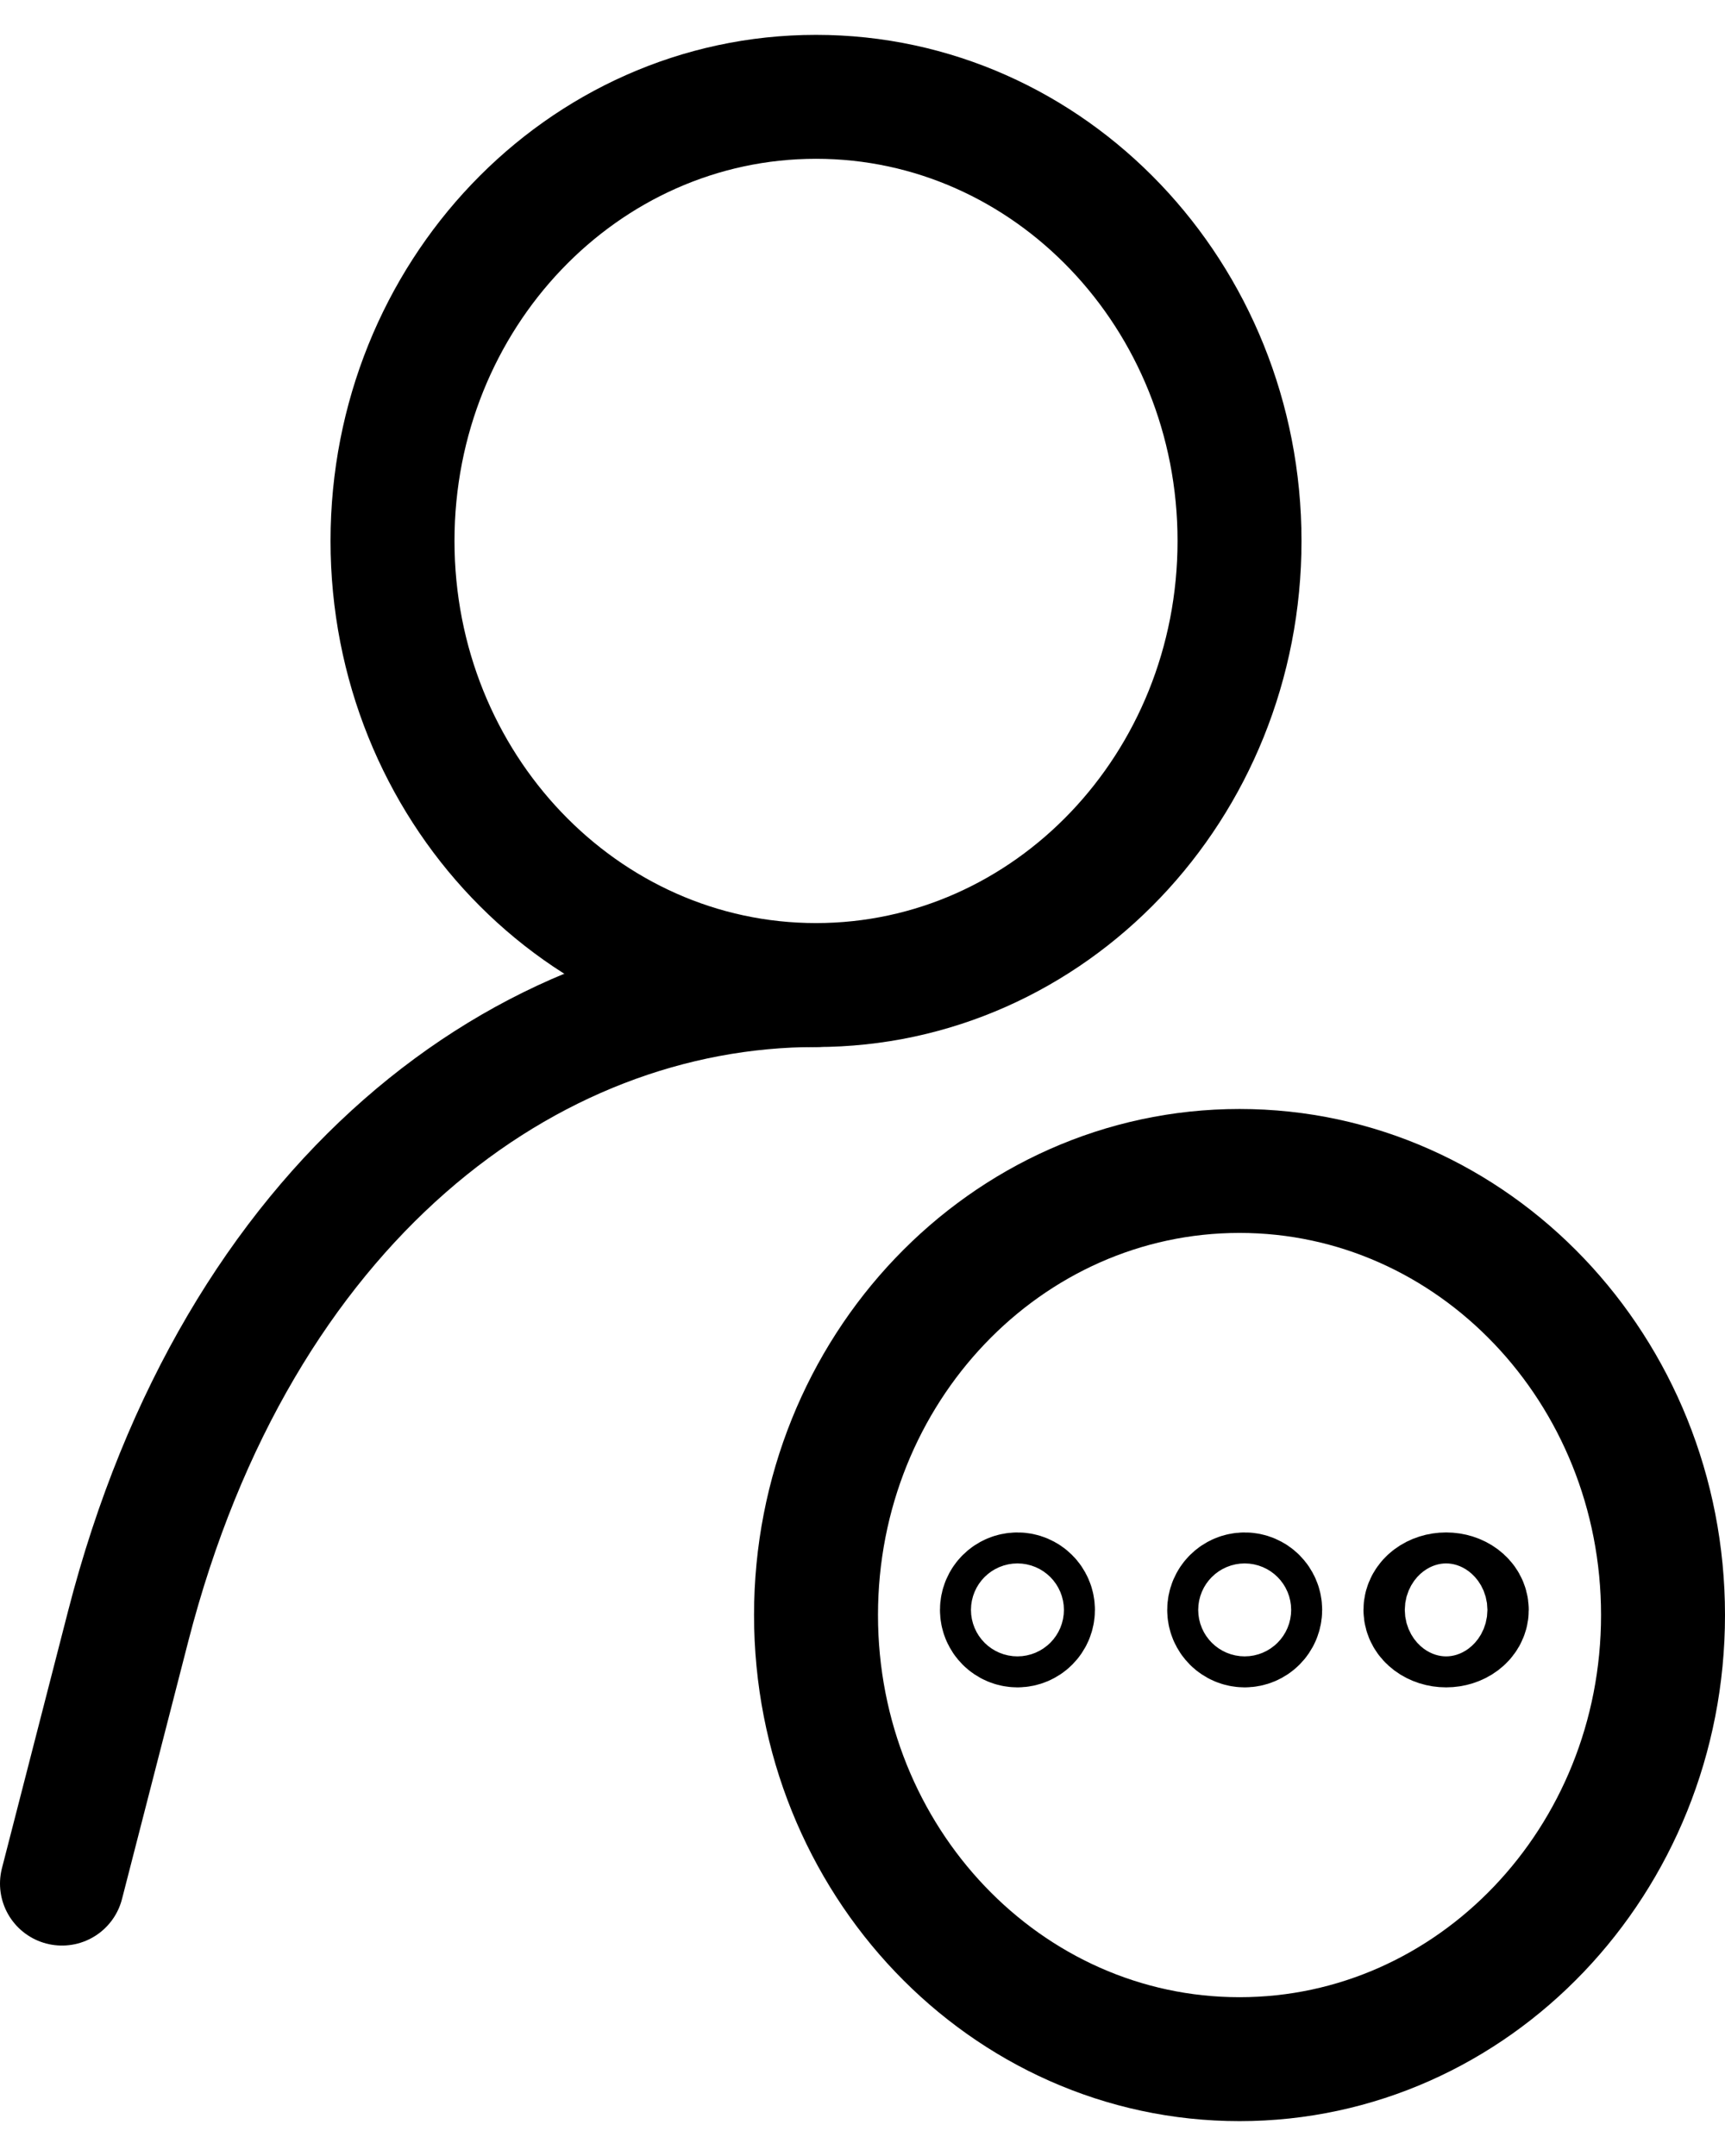 <svg width="160" height="200" viewBox="0 0 167 202" fill="none" xmlns="http://www.w3.org/2000/svg">
<path d="M6 179L12.406 154.089C23.004 112.881 51.002 92 79 92" stroke="black" stroke-width="12" stroke-linecap="round" stroke-linejoin="round"/>
<path d="M79 92C101.644 92 120 72.748 120 49C120 25.252 101.644 6 79 6C56.356 6 38 25.252 38 49C38 72.748 56.356 92 79 92Z" stroke="black" stroke-width="12" stroke-linecap="round" stroke-linejoin="bevel"/>
<path d="M120 196C142.644 196 161 176.748 161 153C161 129.252 142.644 110 120 110C97.356 110 79 129.252 79 153C79 176.748 97.356 196 120 196Z" stroke="black" stroke-width="12" stroke-linecap="round" stroke-linejoin="round"/>
<path d="M120.5 154C121.328 154 122 153.328 122 152.5C122 151.672 121.328 151 120.5 151C119.672 151 119 151.672 119 152.5C119 153.328 119.672 154 120.5 154Z" stroke="black" stroke-width="12" stroke-linecap="round" stroke-linejoin="round"/>
<path d="M98.5 154C99.328 154 100 153.328 100 152.5C100 151.672 99.328 151 98.5 151C97.672 151 97 151.672 97 152.5C97 153.328 97.672 154 98.5 154Z" stroke="black" stroke-width="12" stroke-linecap="round" stroke-linejoin="round"/>
<path d="M140 154C141.105 154 142 153.328 142 152.5C142 151.672 141.105 151 140 151C138.895 151 138 151.672 138 152.5C138 153.328 138.895 154 140 154Z" stroke="black" stroke-width="12" stroke-linecap="round" stroke-linejoin="round"/>
</svg>
